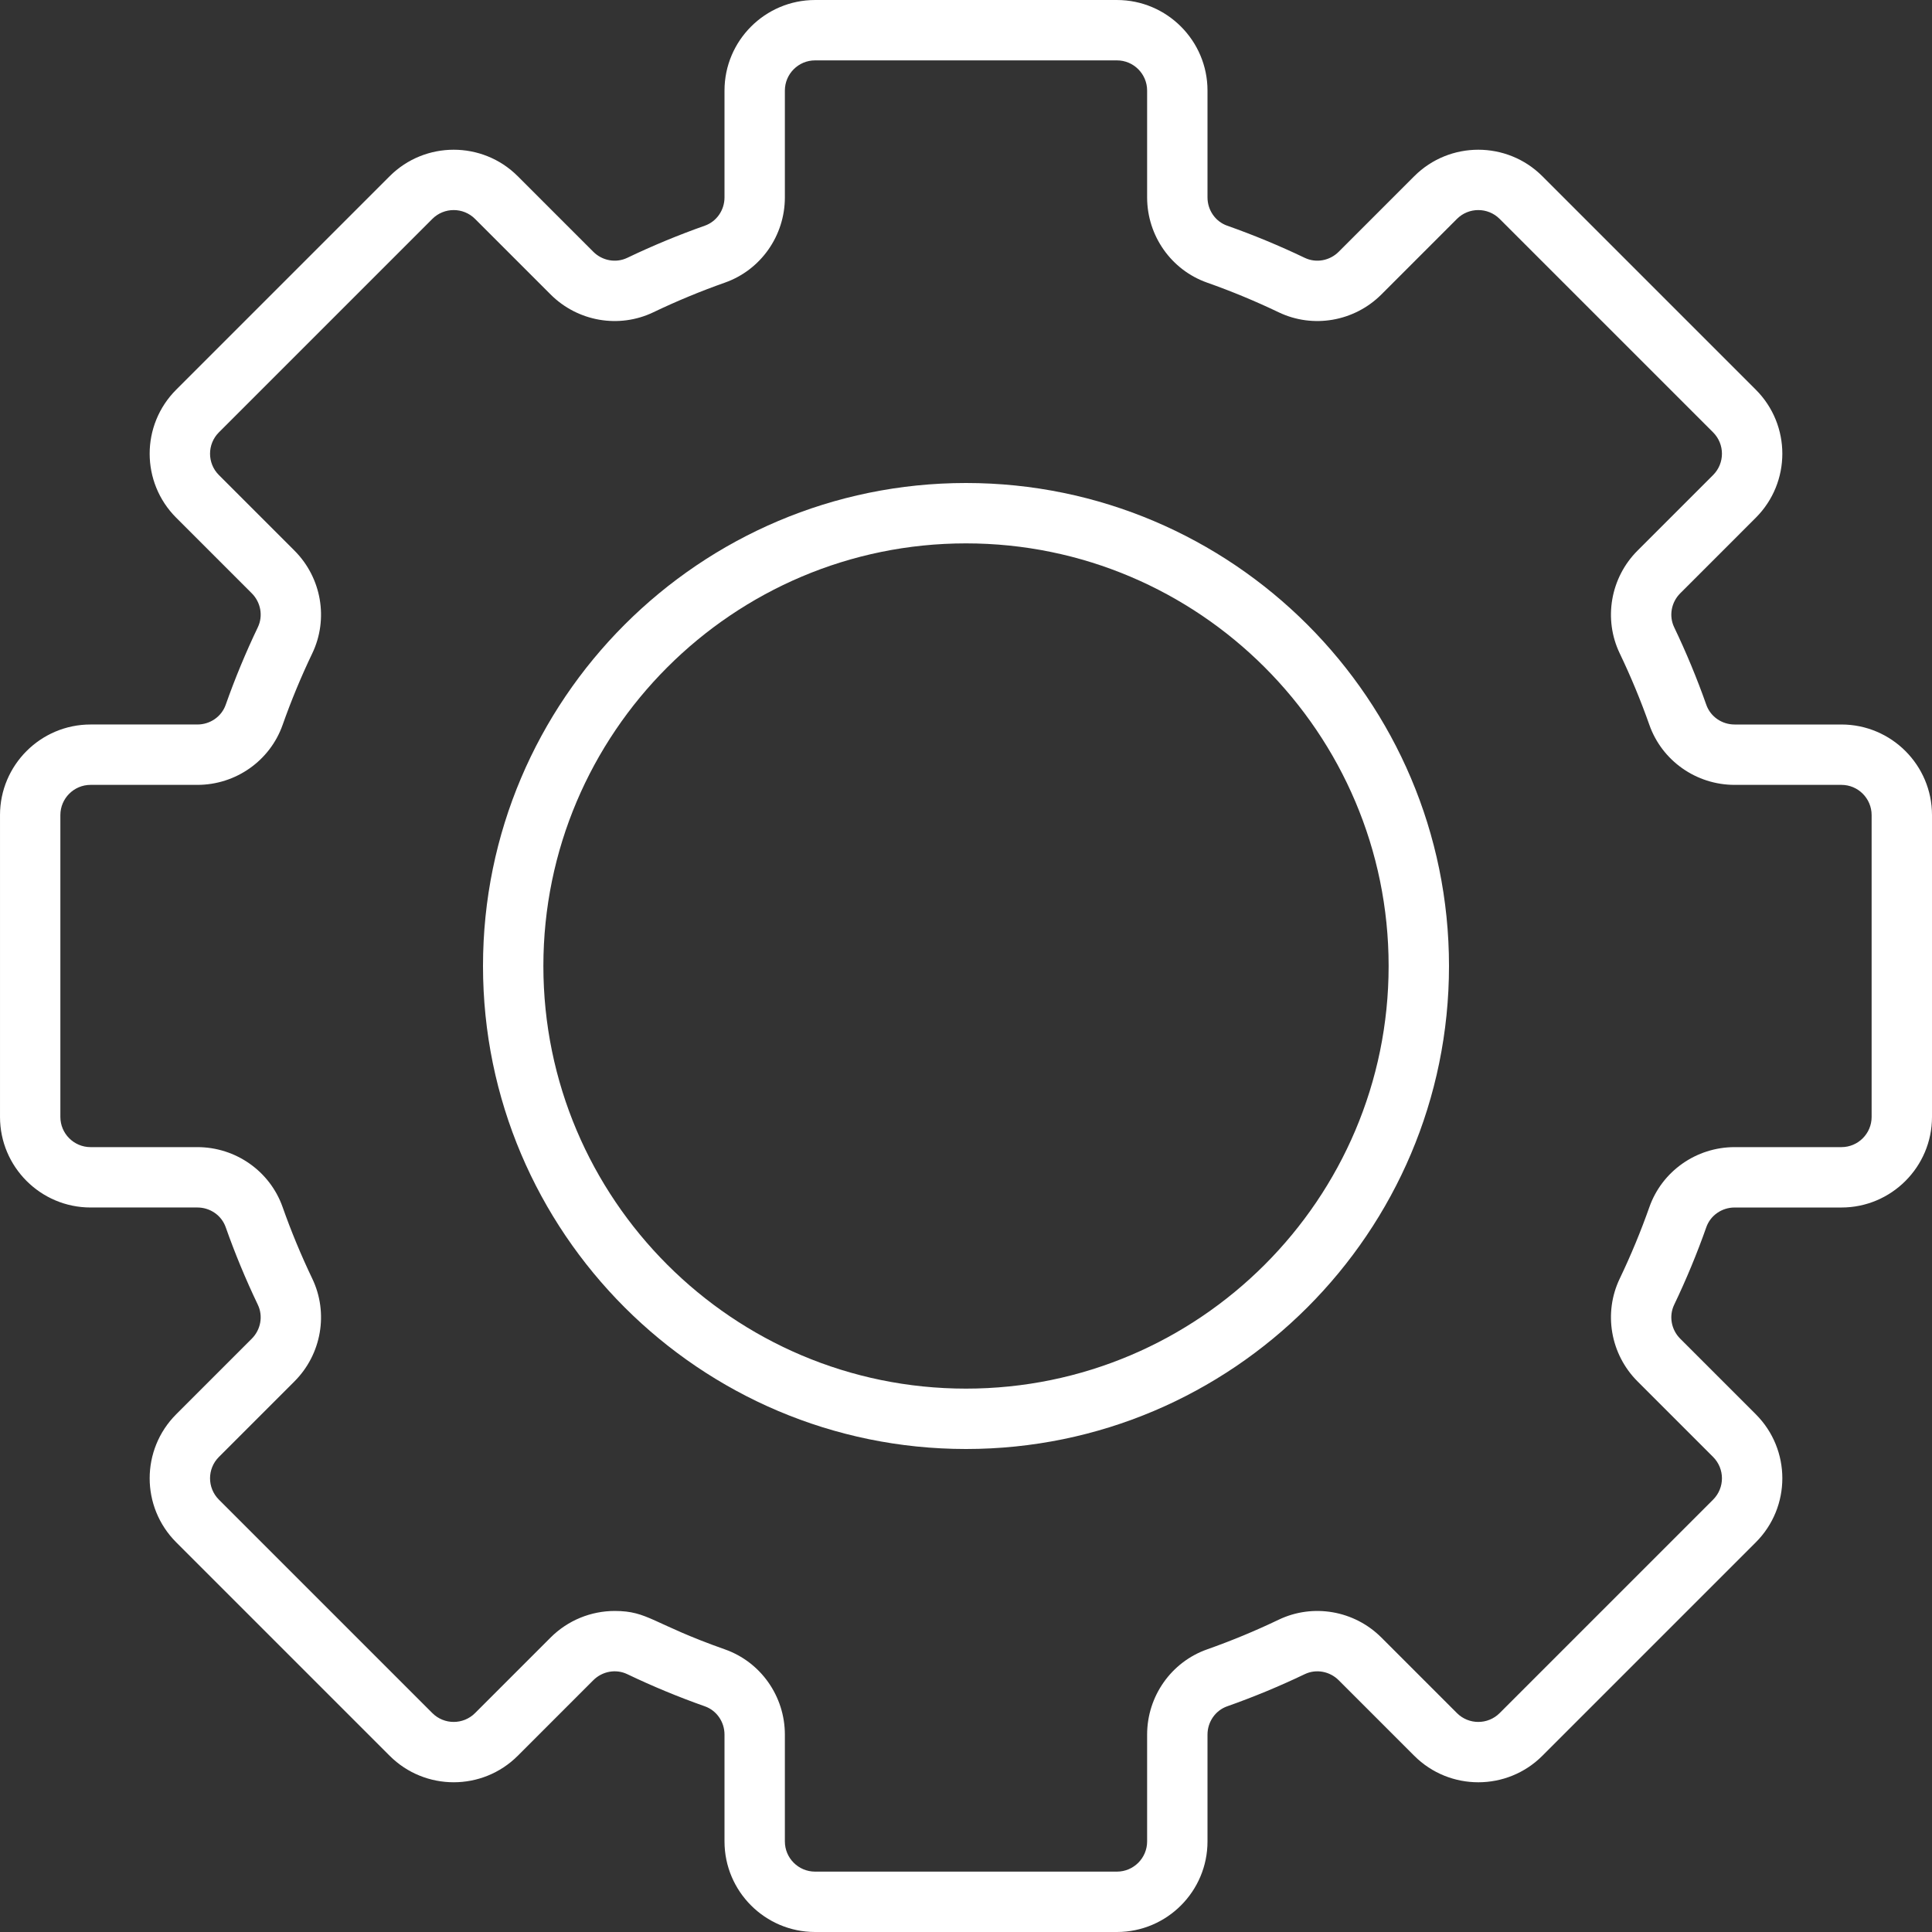 <svg fill="#FFF" id="Layer_1" enable-background="new 0 0 512 512" height="512" viewBox="0 0 512 512" width="512" xmlns="http://www.w3.org/2000/svg"><rect x="0" y="0" width="512" height="512" fill="#333333" stroke="none"/><g><path d="m488 192h-28.31c-3.386 0-6.397-2.093-7.496-5.209-2.458-6.97-5.325-13.887-8.522-20.561-1.433-2.99-.786-6.607 1.608-9.001l20.022-20.023c9.378-9.376 9.384-24.561.001-33.941l-56.568-56.569c-9.357-9.357-24.584-9.357-33.941 0l-20.022 20.023c-2.396 2.396-6.014 3.041-9.002 1.609-6.67-3.195-13.588-6.063-20.561-8.522-3.116-1.099-5.209-4.112-5.209-7.497v-28.309c0-13.234-10.767-24-24-24h-80c-13.233 0-24 10.766-24 24v28.309c0 3.385-2.093 6.398-5.209 7.497-6.973 2.459-13.891 5.327-20.562 8.522-2.988 1.433-6.606.785-9-1.609l-20.023-20.023c-9.357-9.357-24.584-9.357-33.941 0l-56.567 56.568c-9.379 9.376-9.383 24.561-.001 33.941l20.023 20.023c2.395 2.394 3.041 6.011 1.608 9.001-3.197 6.673-6.064 13.591-8.522 20.561-1.099 3.115-4.11 5.208-7.496 5.208h-28.31c-13.233 0-24 10.766-24 24v80c0 13.234 10.767 24 24 24h28.31c3.386 0 6.397 2.093 7.496 5.209 2.458 6.97 5.325 13.887 8.522 20.561 1.433 2.99.786 6.607-1.608 9.001l-20.022 20.023c-9.378 9.376-9.383 24.56-.001 33.941l56.568 56.569c9.357 9.357 24.584 9.357 33.941 0l20.022-20.023c2.396-2.396 6.015-3.04 9.002-1.609 6.67 3.195 13.588 6.063 20.561 8.522 3.116 1.099 5.209 4.112 5.209 7.497v28.311c0 13.234 10.767 24 24 24h80c13.233 0 24-10.766 24-24v-28.309c0-3.385 2.093-6.398 5.209-7.497 6.973-2.459 13.891-5.327 20.562-8.522 2.988-1.432 6.606-.785 9 1.609l20.023 20.023c9.357 9.357 24.584 9.357 33.941 0l56.567-56.568c9.378-9.376 9.383-24.56.001-33.941l-20.023-20.023c-2.395-2.394-3.041-6.011-1.608-9.001 3.197-6.673 6.064-13.591 8.522-20.561 1.099-3.115 4.11-5.208 7.496-5.208h28.31c13.233 0 24-10.766 24-24v-80c0-13.236-10.767-24.002-24-24.002zm8 104c0 4.411-3.589 8-8 8h-28.31c-10.158 0-19.235 6.385-22.586 15.888-2.268 6.43-4.913 12.812-7.862 18.969-4.359 9.101-2.461 20.042 4.724 27.228l20.024 20.024c3.125 3.125 3.127 8.186-.001 11.313l-56.568 56.569c-3.119 3.119-8.193 3.119-11.313 0l-20.024-20.024c-7.185-7.185-18.125-9.084-27.227-4.724-6.154 2.948-12.537 5.594-18.971 7.863-9.501 3.35-15.886 12.427-15.886 22.585v28.309c0 4.411-3.589 8-8 8h-80c-4.411 0-8-3.589-8-8v-28.309c0-10.158-6.385-19.235-15.887-22.586-19.278-6.799-20.346-10.184-29.203-10.184-6.225 0-12.383 2.434-16.995 7.045l-20.023 20.023c-3.118 3.119-8.194 3.119-11.313 0l-56.569-56.568c-3.125-3.125-3.127-8.186.001-11.313l20.023-20.023c7.185-7.185 9.083-18.127 4.724-27.228-2.949-6.157-5.595-12.539-7.862-18.968-3.351-9.504-12.428-15.889-22.586-15.889h-28.31c-4.411 0-8-3.589-8-8v-80c0-4.411 3.589-8 8-8h28.31c10.158 0 19.235-6.385 22.586-15.888 2.268-6.43 4.913-12.812 7.862-18.969 4.359-9.101 2.461-20.042-4.724-27.228l-20.024-20.023c-3.125-3.125-3.127-8.186.001-11.313l56.568-56.569c3.119-3.119 8.193-3.119 11.313 0l20.024 20.024c7.186 7.186 18.127 9.085 27.227 4.724 6.154-2.948 12.537-5.594 18.971-7.863 9.501-3.351 15.886-12.428 15.886-22.586v-28.309c0-4.411 3.589-8 8-8h80c4.411 0 8 3.589 8 8v28.309c0 10.158 6.385 19.235 15.887 22.586 6.434 2.269 12.816 4.915 18.97 7.862 9.099 4.359 20.04 2.462 27.229-4.724l20.023-20.023c3.119-3.118 8.195-3.118 11.313 0l56.569 56.569c3.125 3.125 3.127 8.186-.001 11.313l-20.023 20.023c-7.185 7.185-9.083 18.127-4.724 27.228 2.949 6.157 5.595 12.539 7.862 18.968 3.35 9.504 12.427 15.889 22.585 15.889h28.31c4.411 0 8 3.589 8 8z"/><path d="m256 128c-70.579 0-128 57.42-128 128s57.421 128 128 128 128-57.42 128-128-57.421-128-128-128zm0 240c-61.757 0-112-50.243-112-112s50.243-112 112-112 112 50.243 112 112-50.243 112-112 112z"/></g></svg>